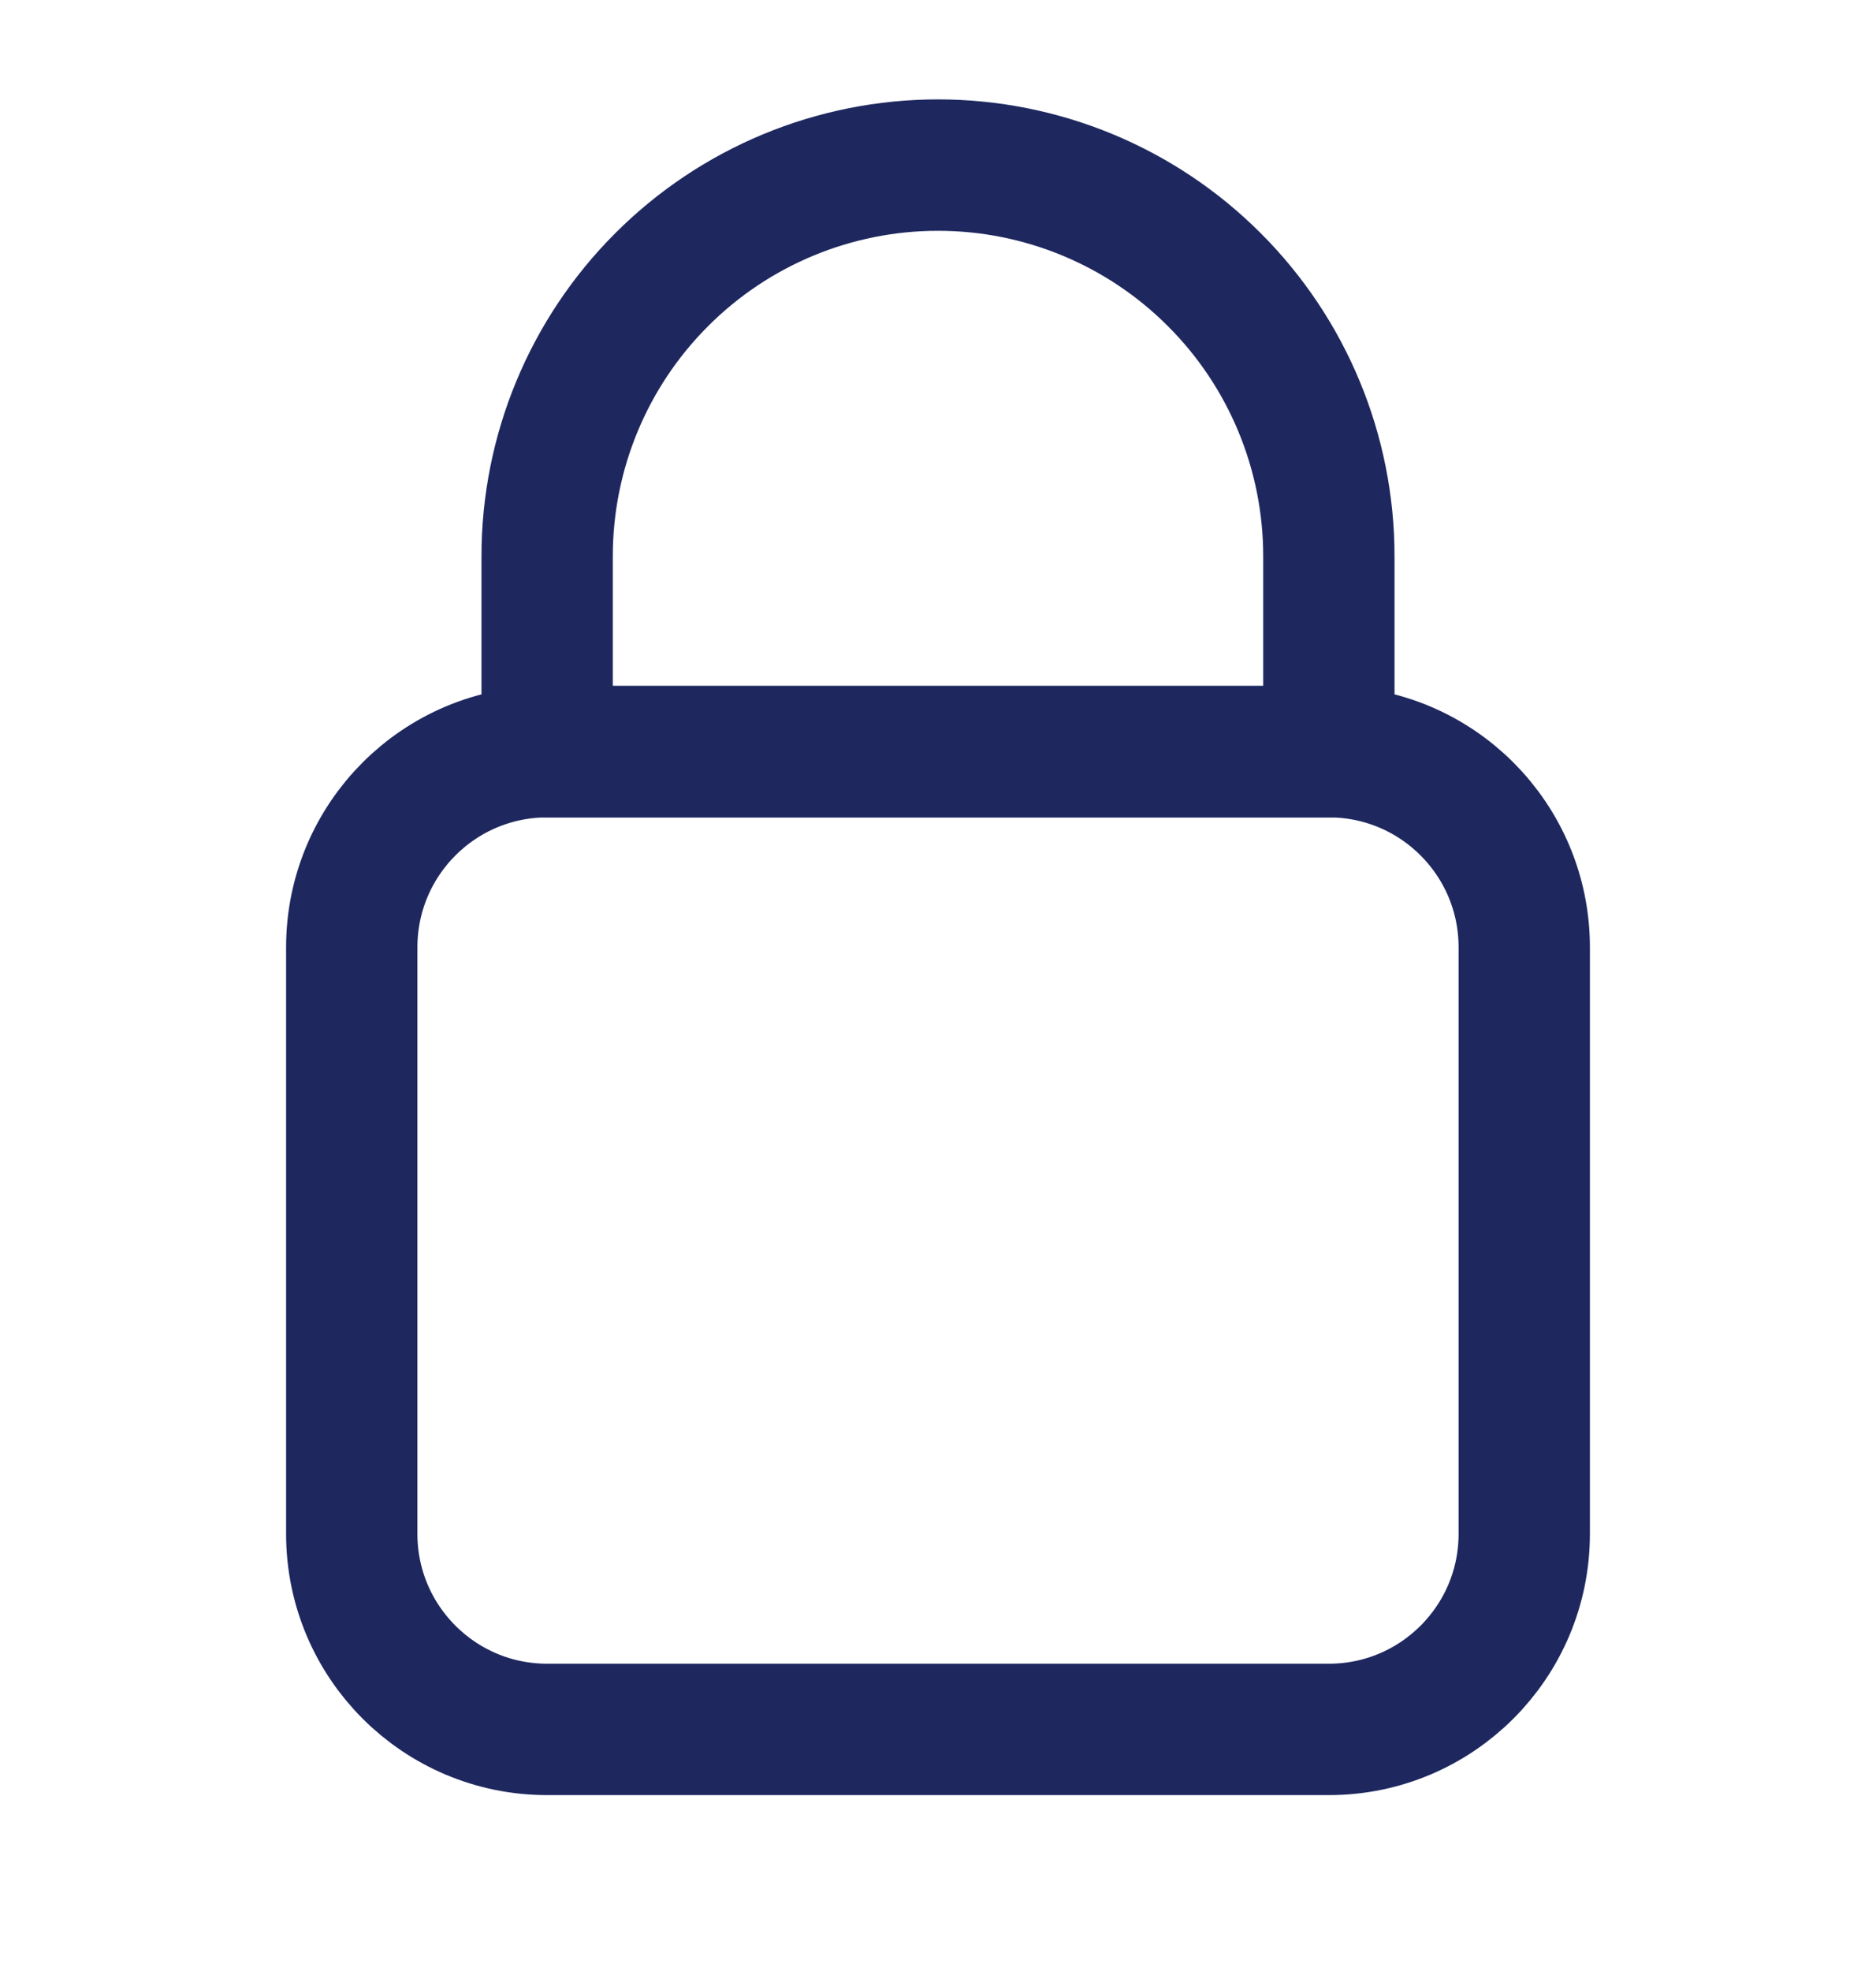 <svg width="20" height="21" viewBox="0 0 20 21" fill="none" xmlns="http://www.w3.org/2000/svg">
<path d="M14.167 8.009H5.833C4.683 8.009 3.75 8.942 3.75 10.093V16.343C3.75 17.493 4.683 18.426 5.833 18.426H14.167C15.317 18.426 16.25 17.493 16.25 16.343V10.093C16.25 8.942 15.317 8.009 14.167 8.009Z" stroke="#1E285F" stroke-width="1.4" stroke-linecap="round" stroke-linejoin="round"/>
<path d="M10 1.759C8.895 1.759 7.835 2.198 7.054 2.98C6.272 3.761 5.833 4.821 5.833 5.926V8.009H14.167V5.926C14.167 4.821 13.728 3.761 12.946 2.98C12.165 2.198 11.105 1.759 10 1.759V1.759Z" stroke="#1E285F" stroke-width="1.4" stroke-linecap="round" stroke-linejoin="round"/>
</svg>
